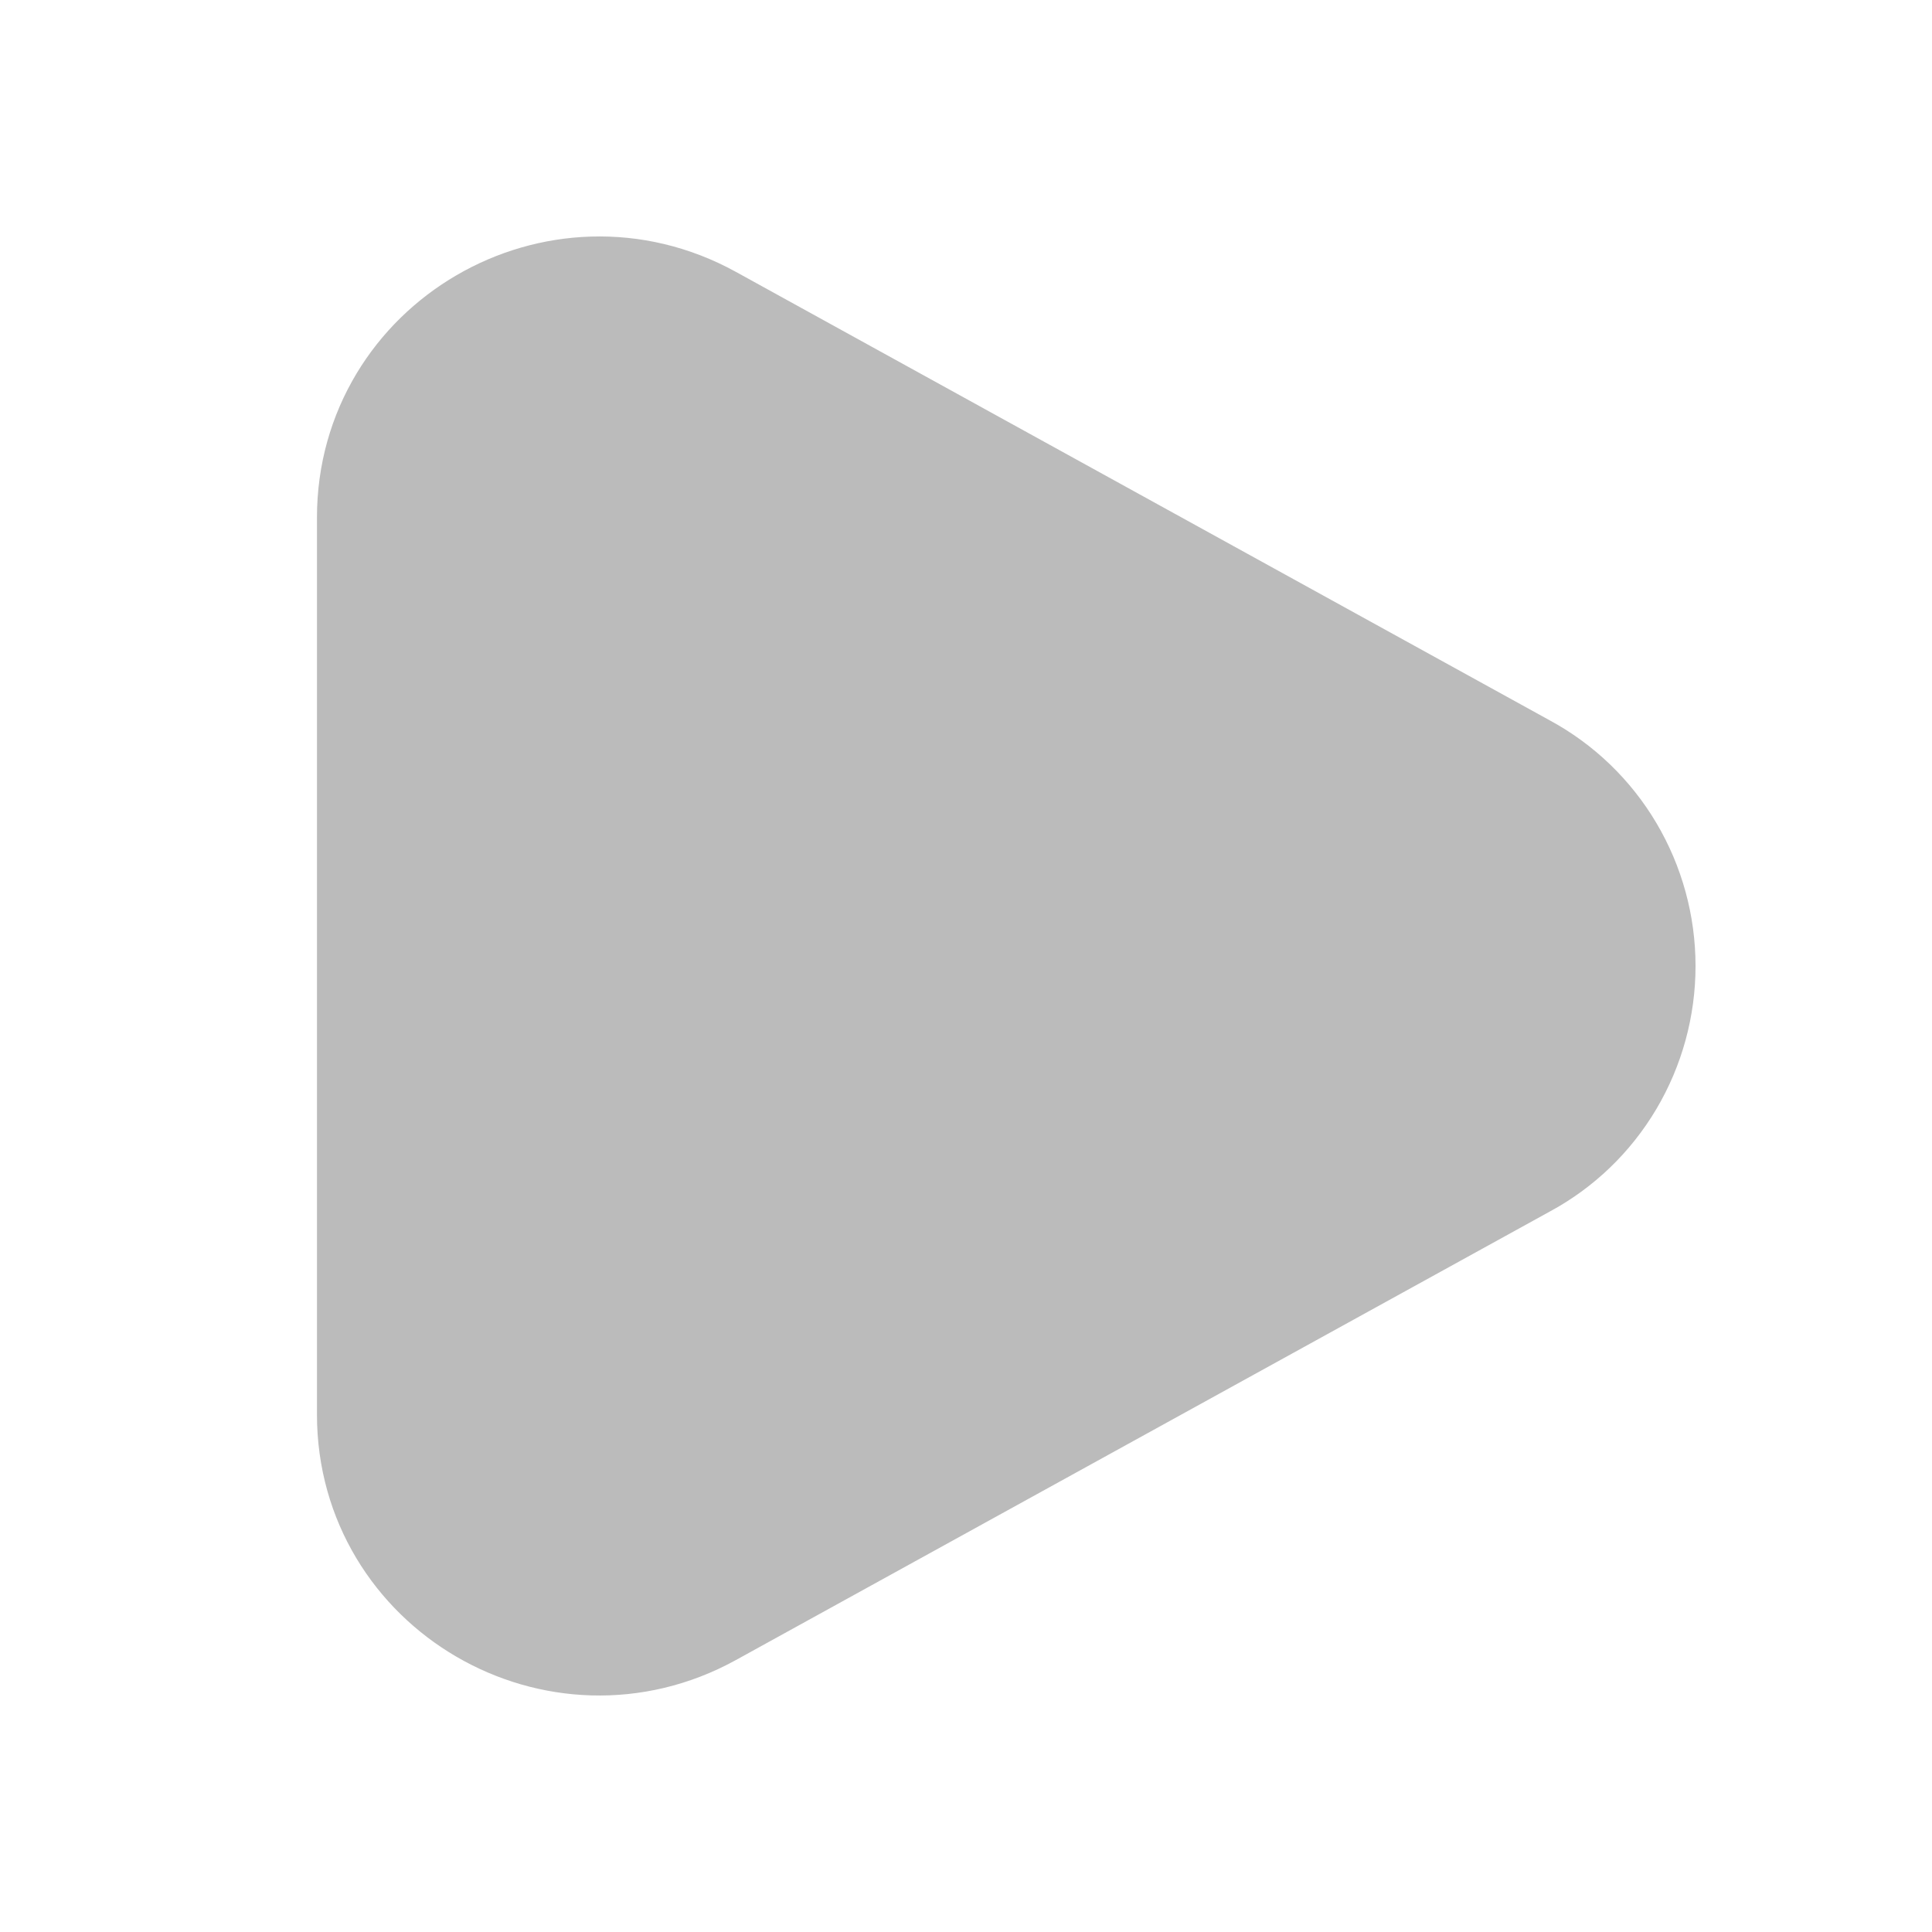 <svg width="24" height="24" viewBox="0 0 24 24" fill="none" xmlns="http://www.w3.org/2000/svg">
<path d="M18.744 9.882C19.124 10.087 19.441 10.392 19.662 10.765C19.883 11.138 20 11.565 20 12C20 12.435 19.883 12.862 19.662 13.235C19.441 13.608 19.124 13.913 18.744 14.117L8.629 19.691C7.001 20.589 5 19.421 5 17.574V6.427C5 4.579 7.001 3.411 8.629 4.308L18.744 9.882Z" fill="#BBBBBB" stroke="#BBBBBB" stroke-width="2.125"/>
</svg>
